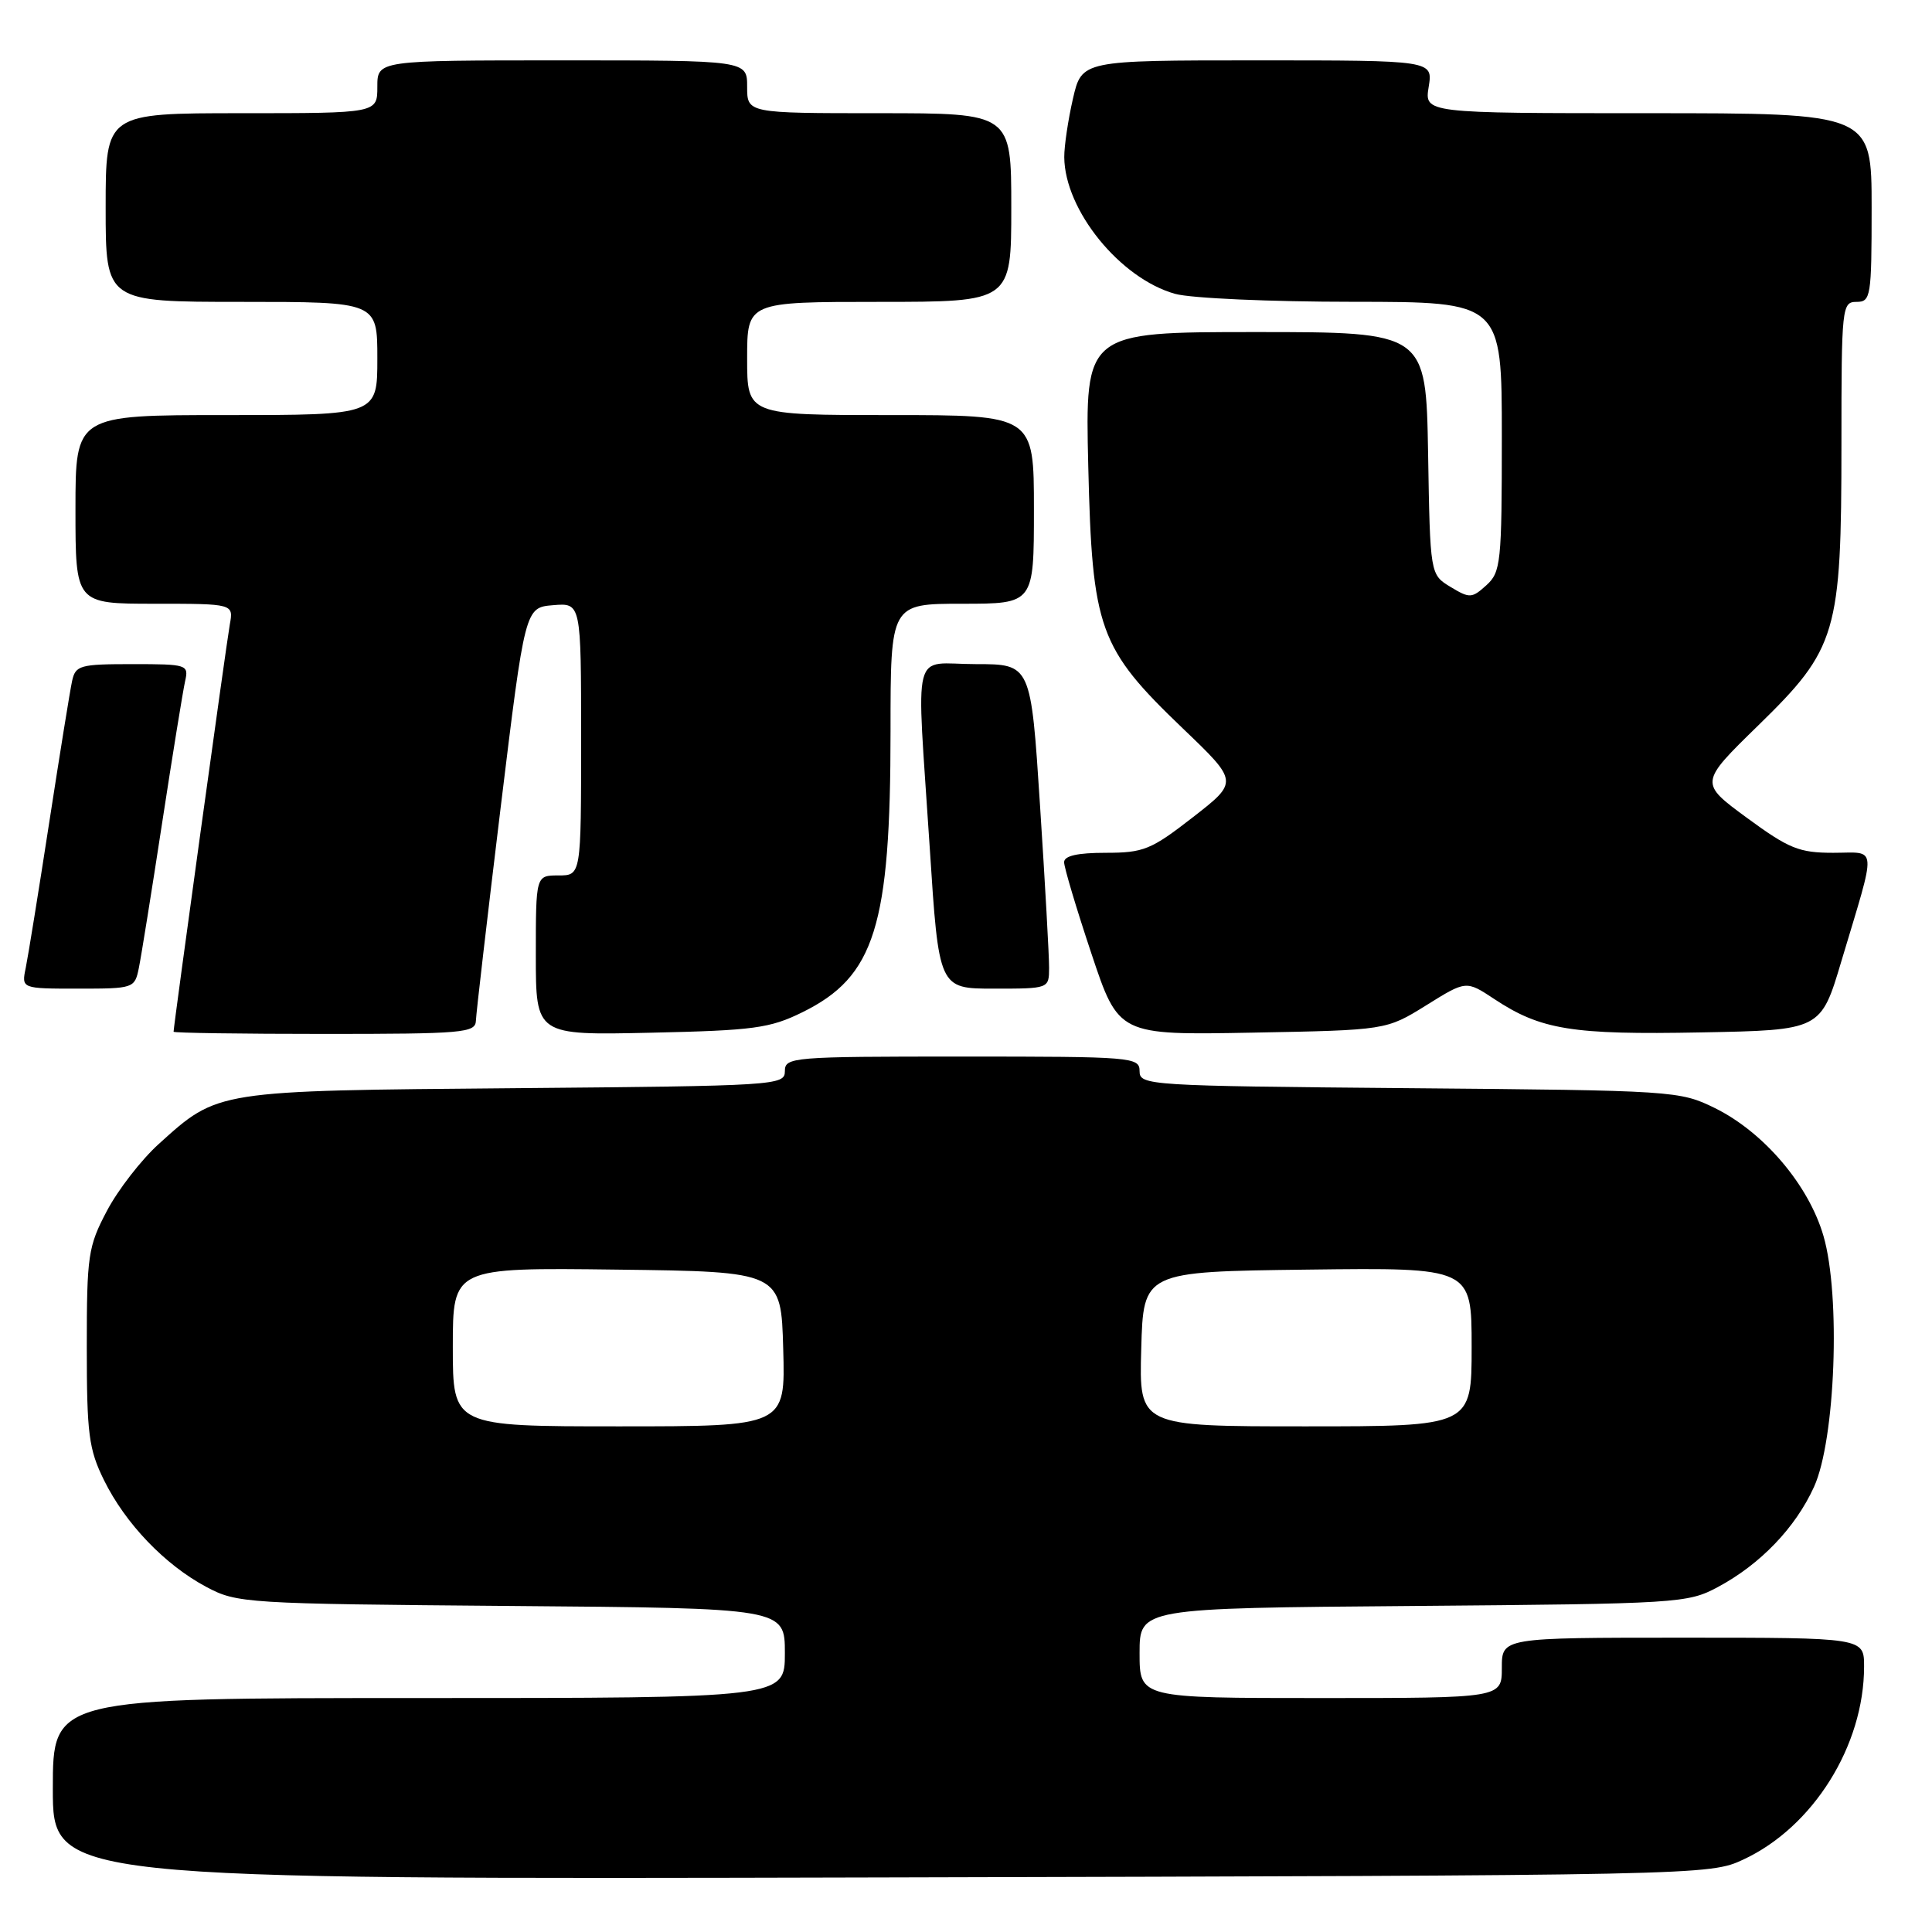 <?xml version="1.0" encoding="UTF-8" standalone="no"?>
<!DOCTYPE svg PUBLIC "-//W3C//DTD SVG 1.1//EN" "http://www.w3.org/Graphics/SVG/1.1/DTD/svg11.dtd" >
<svg xmlns="http://www.w3.org/2000/svg" xmlns:xlink="http://www.w3.org/1999/xlink" version="1.1" viewBox="0 0 256 256">
 <g >
 <path fill="currentColor"
d=" M 231.00 246.40 C 240.25 242.10 247.00 231.31 247.00 220.82 C 247.00 217.00 247.00 217.00 223.00 217.00 C 199.00 217.00 199.00 217.00 199.00 221.00 C 199.00 225.00 199.00 225.00 175.00 225.00 C 151.00 225.00 151.00 225.00 151.00 219.05 C 151.00 213.09 151.00 213.09 187.25 212.80 C 222.45 212.51 223.62 212.44 227.63 210.29 C 233.25 207.28 237.91 202.43 240.37 197.01 C 243.20 190.80 243.92 171.66 241.62 163.77 C 239.66 157.02 233.72 150.03 227.24 146.83 C 222.58 144.54 221.88 144.49 186.75 144.19 C 152.13 143.89 151.00 143.82 151.00 141.94 C 151.00 140.07 150.10 140.00 127.50 140.00 C 104.90 140.00 104.00 140.07 104.00 141.94 C 104.00 143.82 102.87 143.89 68.25 144.19 C 28.45 144.53 28.92 144.46 21.03 151.59 C 18.73 153.67 15.64 157.65 14.17 160.44 C 11.67 165.17 11.50 166.34 11.50 178.50 C 11.50 190.01 11.76 192.03 13.78 196.13 C 16.62 201.89 21.83 207.33 27.31 210.26 C 31.40 212.44 32.40 212.51 67.75 212.80 C 104.00 213.09 104.00 213.09 104.00 219.05 C 104.00 225.00 104.00 225.00 55.50 225.00 C 7.00 225.00 7.00 225.00 7.00 237.02 C 7.00 249.04 7.00 249.04 116.75 248.77 C 225.78 248.50 226.53 248.49 231.00 246.40 Z  M 63.06 135.25 C 63.09 134.29 64.57 121.58 66.34 107.00 C 69.57 80.50 69.57 80.50 73.29 80.19 C 77.00 79.88 77.00 79.88 77.00 97.94 C 77.00 116.00 77.00 116.00 74.00 116.00 C 71.00 116.00 71.00 116.00 71.00 126.59 C 71.00 137.18 71.00 137.18 86.25 136.84 C 99.88 136.54 102.01 136.25 106.32 134.13 C 115.92 129.40 118.00 122.76 118.00 96.86 C 118.00 80.00 118.00 80.00 127.50 80.00 C 137.00 80.00 137.00 80.00 137.00 67.50 C 137.00 55.00 137.00 55.00 118.00 55.00 C 99.00 55.00 99.00 55.00 99.00 47.50 C 99.00 40.00 99.00 40.00 116.50 40.00 C 134.00 40.00 134.00 40.00 134.00 27.50 C 134.00 15.00 134.00 15.00 116.50 15.00 C 99.00 15.00 99.00 15.00 99.00 11.50 C 99.00 8.00 99.00 8.00 74.50 8.00 C 50.00 8.00 50.00 8.00 50.00 11.50 C 50.00 15.00 50.00 15.00 32.00 15.00 C 14.00 15.00 14.00 15.00 14.00 27.50 C 14.00 40.00 14.00 40.00 32.00 40.00 C 50.00 40.00 50.00 40.00 50.00 47.50 C 50.00 55.00 50.00 55.00 30.00 55.00 C 10.00 55.00 10.00 55.00 10.00 67.50 C 10.00 80.00 10.00 80.00 20.48 80.00 C 30.95 80.00 30.95 80.00 30.45 82.75 C 30.01 85.16 23.00 135.95 23.00 136.71 C 23.00 136.87 32.00 137.00 43.00 137.00 C 61.36 137.00 63.00 136.86 63.06 135.25 Z  M 188.98 133.21 C 194.27 129.91 194.27 129.91 197.99 132.37 C 204.16 136.46 208.32 137.13 225.38 136.80 C 241.27 136.50 241.27 136.50 243.99 127.37 C 248.72 111.56 248.83 113.00 242.91 113.00 C 238.39 113.00 237.04 112.45 231.48 108.37 C 225.17 103.74 225.17 103.74 232.98 96.12 C 243.41 85.94 244.00 83.96 244.00 58.82 C 244.00 40.67 244.07 40.00 246.00 40.00 C 247.89 40.00 248.00 39.33 248.00 27.50 C 248.00 15.00 248.00 15.00 218.37 15.00 C 188.74 15.00 188.74 15.00 189.31 11.50 C 189.87 8.00 189.87 8.00 166.61 8.00 C 143.34 8.00 143.34 8.00 142.17 13.08 C 141.53 15.87 141.01 19.36 141.02 20.83 C 141.08 27.86 148.43 36.91 155.72 38.94 C 157.80 39.52 168.39 39.99 179.25 39.99 C 199.00 40.00 199.00 40.00 199.00 57.85 C 199.00 74.57 198.87 75.81 196.95 77.55 C 195.03 79.29 194.73 79.30 192.20 77.77 C 189.50 76.13 189.50 76.13 189.23 60.06 C 188.95 44.00 188.95 44.00 166.36 44.00 C 143.78 44.00 143.78 44.00 144.20 61.75 C 144.72 83.42 145.59 85.85 156.76 96.55 C 164.11 103.59 164.11 103.59 158.05 108.30 C 152.52 112.60 151.53 113.00 146.50 113.00 C 142.77 113.00 141.00 113.40 141.00 114.25 C 141.00 114.93 142.62 120.37 144.61 126.33 C 148.22 137.16 148.22 137.16 165.95 136.83 C 183.68 136.50 183.68 136.50 188.98 133.21 Z  M 18.40 128.25 C 18.71 126.74 20.10 118.08 21.49 109.00 C 22.88 99.92 24.25 91.49 24.53 90.25 C 25.02 88.07 24.80 88.00 17.54 88.00 C 10.57 88.00 10.00 88.16 9.55 90.25 C 9.28 91.49 7.92 99.92 6.52 109.00 C 5.12 118.08 3.72 126.74 3.41 128.25 C 2.84 131.00 2.84 131.00 10.34 131.00 C 17.72 131.00 17.85 130.96 18.40 128.25 Z  M 139.01 128.25 C 139.02 126.74 138.48 117.06 137.81 106.75 C 136.60 88.00 136.60 88.00 129.30 88.00 C 120.67 88.00 121.42 85.00 123.19 112.25 C 124.40 131.00 124.40 131.00 131.70 131.00 C 138.99 131.00 139.00 131.00 139.01 128.25 Z  M 60.00 178.48 C 60.00 167.96 60.00 167.96 81.75 168.23 C 103.50 168.50 103.50 168.50 103.78 178.75 C 104.07 189.00 104.07 189.00 82.03 189.00 C 60.00 189.00 60.00 189.00 60.00 178.48 Z  M 151.22 178.75 C 151.50 168.50 151.50 168.50 173.25 168.23 C 195.00 167.96 195.00 167.96 195.00 178.48 C 195.00 189.00 195.00 189.00 172.97 189.00 C 150.93 189.00 150.93 189.00 151.22 178.75 Z "/>
</g>
</svg>